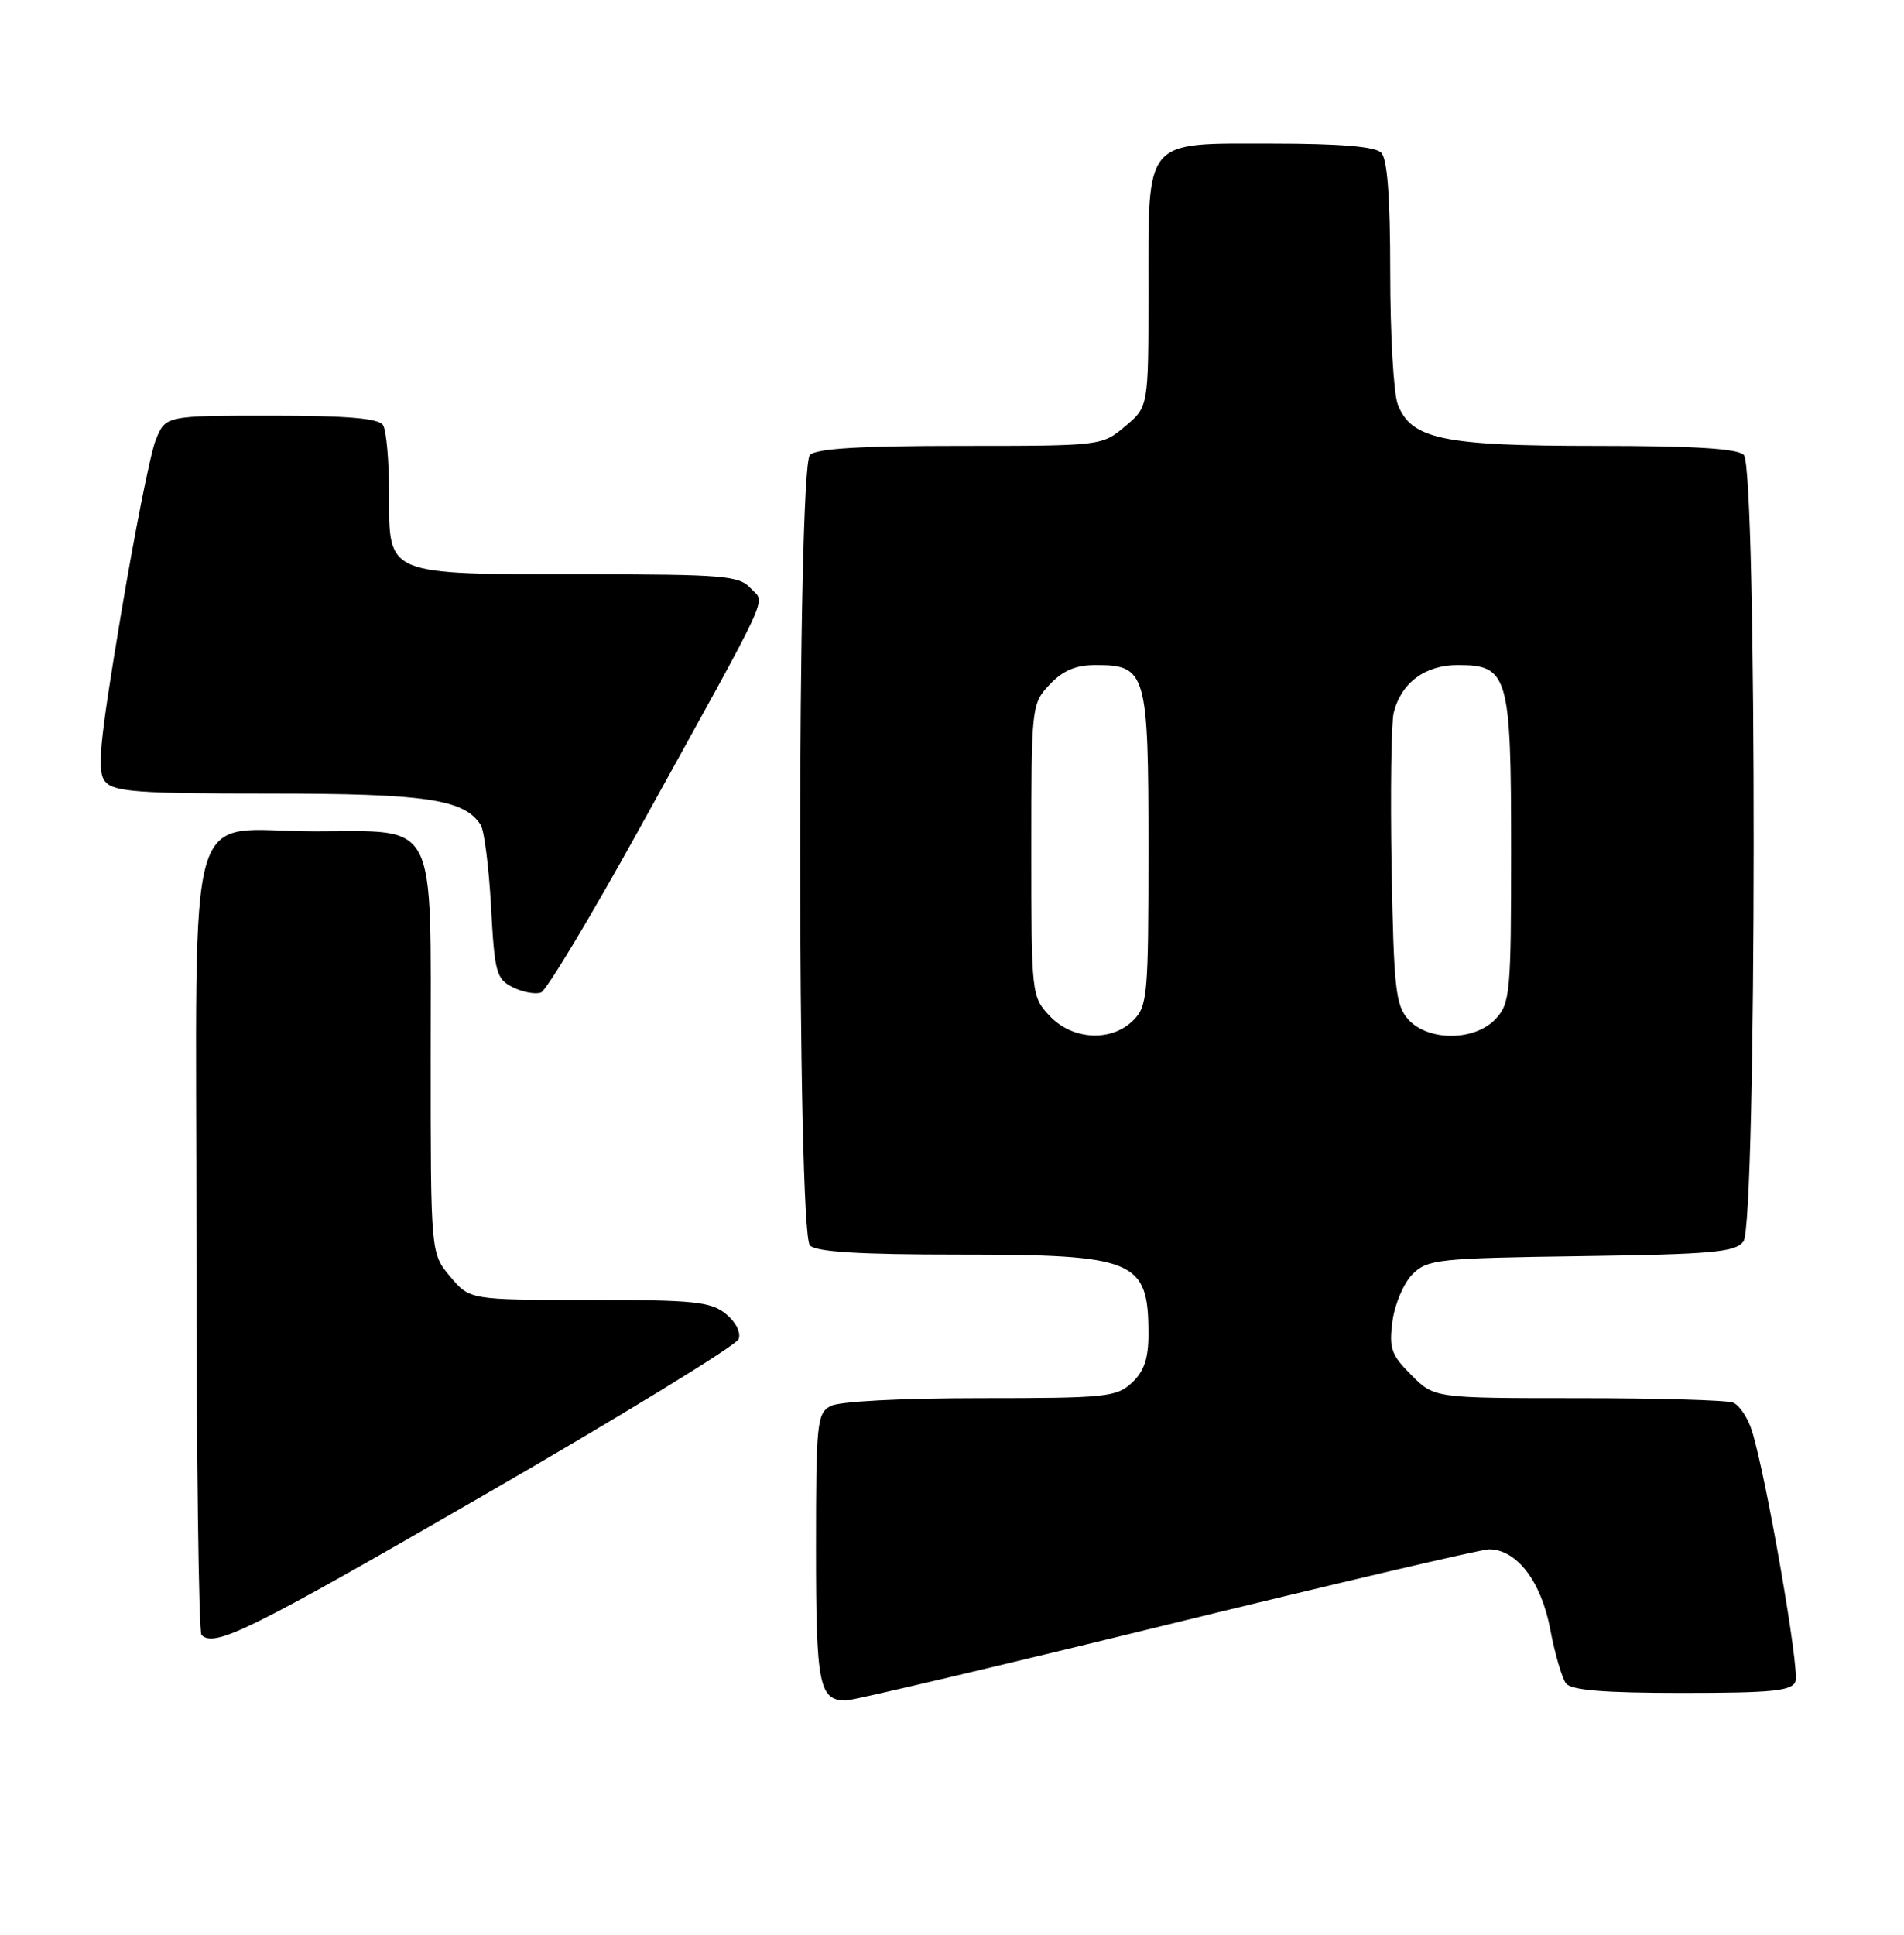<?xml version="1.0" encoding="UTF-8" standalone="no"?>
<!DOCTYPE svg PUBLIC "-//W3C//DTD SVG 1.1//EN" "http://www.w3.org/Graphics/SVG/1.1/DTD/svg11.dtd" >
<svg xmlns="http://www.w3.org/2000/svg" xmlns:xlink="http://www.w3.org/1999/xlink" version="1.1" viewBox="0 0 252 256">
 <g >
 <path fill="currentColor"
d=" M 154.40 215.00 C 176.86 209.50 196.06 205.00 197.07 205.00 C 200.72 205.00 203.96 209.20 205.16 215.50 C 205.78 218.80 206.74 222.06 207.27 222.75 C 207.97 223.65 212.31 224.00 222.65 224.00 C 234.58 224.00 237.16 223.74 237.64 222.49 C 238.22 221.00 233.78 195.44 231.88 189.34 C 231.34 187.60 230.21 185.91 229.37 185.59 C 228.53 185.26 219.29 185.00 208.84 185.00 C 189.85 185.00 189.85 185.00 186.80 181.95 C 184.12 179.27 183.82 178.41 184.30 174.80 C 184.60 172.55 185.79 169.76 186.95 168.60 C 188.93 166.63 190.26 166.48 209.28 166.21 C 226.68 165.96 229.67 165.69 230.75 164.27 C 232.52 161.93 232.57 61.97 230.80 60.20 C 229.95 59.35 224.19 59.00 211.27 59.00 C 190.95 59.00 186.76 58.12 184.99 53.48 C 184.45 52.05 184.00 44.24 184.00 36.13 C 184.00 26.01 183.62 21.02 182.80 20.20 C 181.99 19.39 177.32 19.00 168.36 19.00 C 151.23 19.00 152.00 18.07 152.00 38.63 C 152.00 53.82 152.00 53.82 148.92 56.41 C 145.85 58.99 145.81 59.00 127.12 59.00 C 113.89 59.00 108.05 59.35 107.20 60.20 C 105.47 61.93 105.47 163.07 107.20 164.80 C 108.05 165.65 113.81 166.00 126.75 166.00 C 150.35 166.00 152.00 166.69 152.00 176.54 C 152.00 179.76 151.42 181.46 149.81 182.96 C 147.78 184.86 146.35 185.00 129.75 185.00 C 119.33 185.00 111.06 185.43 109.93 186.04 C 108.13 187.00 108.00 188.30 108.00 204.84 C 108.00 222.98 108.40 225.00 111.98 225.00 C 112.85 225.00 131.94 220.50 154.40 215.00 Z  M 64.02 197.85 C 82.26 187.32 97.44 178.02 97.76 177.19 C 98.09 176.31 97.39 174.92 96.06 173.84 C 94.06 172.23 91.84 172.00 77.98 172.00 C 62.18 172.00 62.18 172.00 59.59 168.92 C 57.00 165.85 57.00 165.85 57.00 139.92 C 57.00 107.86 58.09 110.00 41.72 110.00 C 24.19 110.00 26.00 103.73 26.00 164.39 C 26.00 192.59 26.30 215.97 26.67 216.33 C 28.38 218.05 33.05 215.74 64.02 197.85 Z  M 84.62 109.66 C 102.65 77.04 101.29 79.98 99.35 77.84 C 97.84 76.17 95.80 76.00 77.10 75.99 C 50.92 75.97 51.50 76.21 51.50 65.45 C 51.50 61.08 51.14 56.94 50.69 56.25 C 50.11 55.35 45.99 55.00 35.89 55.00 C 21.90 55.00 21.90 55.00 20.60 58.25 C 19.89 60.04 17.80 70.57 15.95 81.66 C 13.14 98.55 12.81 102.07 13.92 103.41 C 15.05 104.77 18.20 105.00 35.65 105.00 C 56.40 105.00 61.45 105.75 63.62 109.15 C 64.09 109.89 64.71 114.76 64.99 119.97 C 65.46 128.72 65.68 129.54 67.89 130.64 C 69.21 131.29 70.88 131.60 71.61 131.32 C 72.33 131.04 78.19 121.29 84.62 109.66 Z  M 138.92 134.42 C 136.53 131.87 136.50 131.59 136.50 112.50 C 136.50 93.41 136.53 93.13 138.92 90.58 C 140.68 88.72 142.37 88.00 145.02 88.00 C 151.73 88.00 152.00 88.94 152.00 112.33 C 152.00 131.67 151.87 133.13 150.00 135.00 C 147.10 137.90 141.94 137.63 138.92 134.42 Z  M 186.40 134.90 C 184.71 133.02 184.47 130.83 184.18 114.73 C 184.01 104.79 184.14 95.60 184.46 94.30 C 185.45 90.34 188.60 88.00 192.94 88.00 C 199.63 88.00 200.00 89.29 200.00 112.53 C 200.00 131.37 199.87 132.76 197.96 134.81 C 195.21 137.77 189.05 137.81 186.40 134.90 Z "/>
</g>
</svg>
